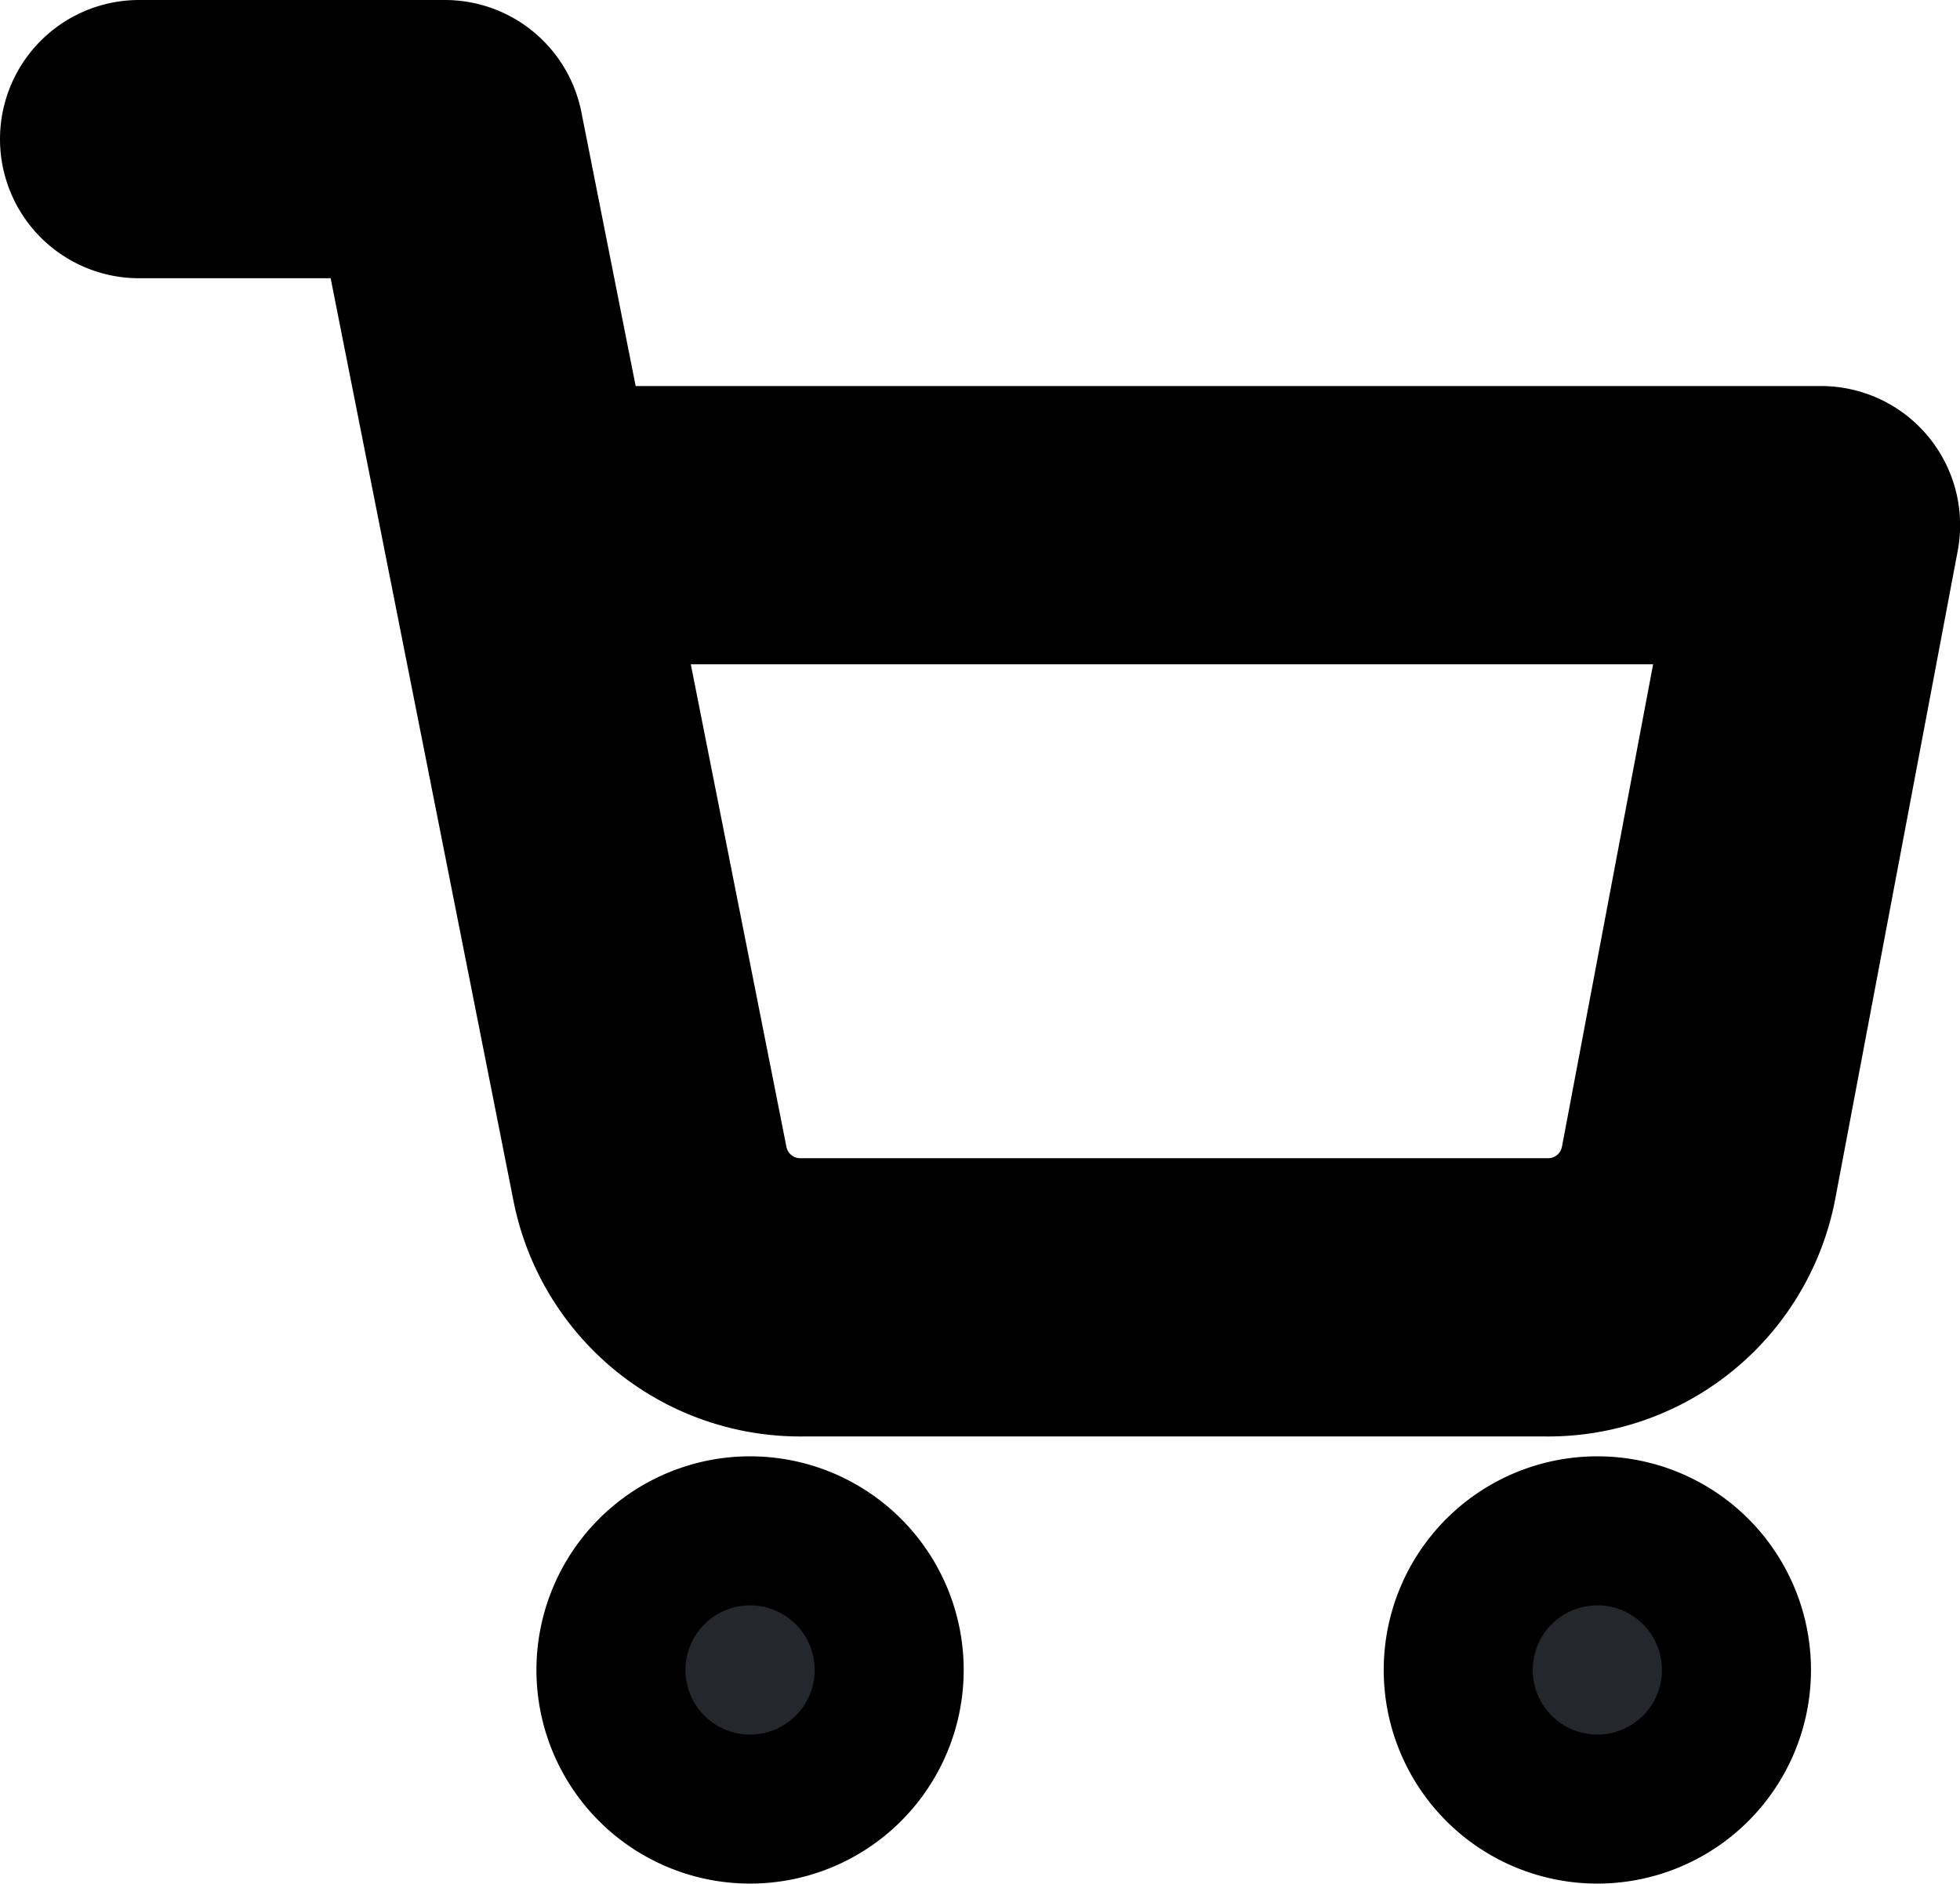 <svg xmlns="http://www.w3.org/2000/svg" width="35.222" height="33.849" viewBox="0 0 35.222 33.849">
  <g id="shopping-cart" transform="translate(2.5 2.5)">
    <path id="Path_38" data-name="Path 38" d="M14.678,31.339A1.339,1.339,0,1,1,13.339,30,1.339,1.339,0,0,1,14.678,31.339Z" transform="translate(-2.36 -3.83)" fill="#24272b" stroke="#000" stroke-linecap="round" stroke-linejoin="round" stroke-width="5"/>
    <path id="Path_39" data-name="Path 39" d="M31.178,31.339A1.339,1.339,0,1,1,29.839,30,1.339,1.339,0,0,1,31.178,31.339Z" transform="translate(-3.634 -3.83)" fill="#24272b" stroke="#000" stroke-linecap="round" stroke-linejoin="round" stroke-width="5"/>
    <path id="Path_40" data-name="Path 40" d="M1.5,1.5H6.995l3.682,18.579a2.754,2.754,0,0,0,2.747,2.234H26.777a2.754,2.754,0,0,0,2.747-2.234l2.2-11.642H8.369" transform="translate(-1.5 -1.5)" fill="none" stroke="#000" stroke-linecap="round" stroke-linejoin="round" stroke-width="5"/>
  </g>
</svg>

